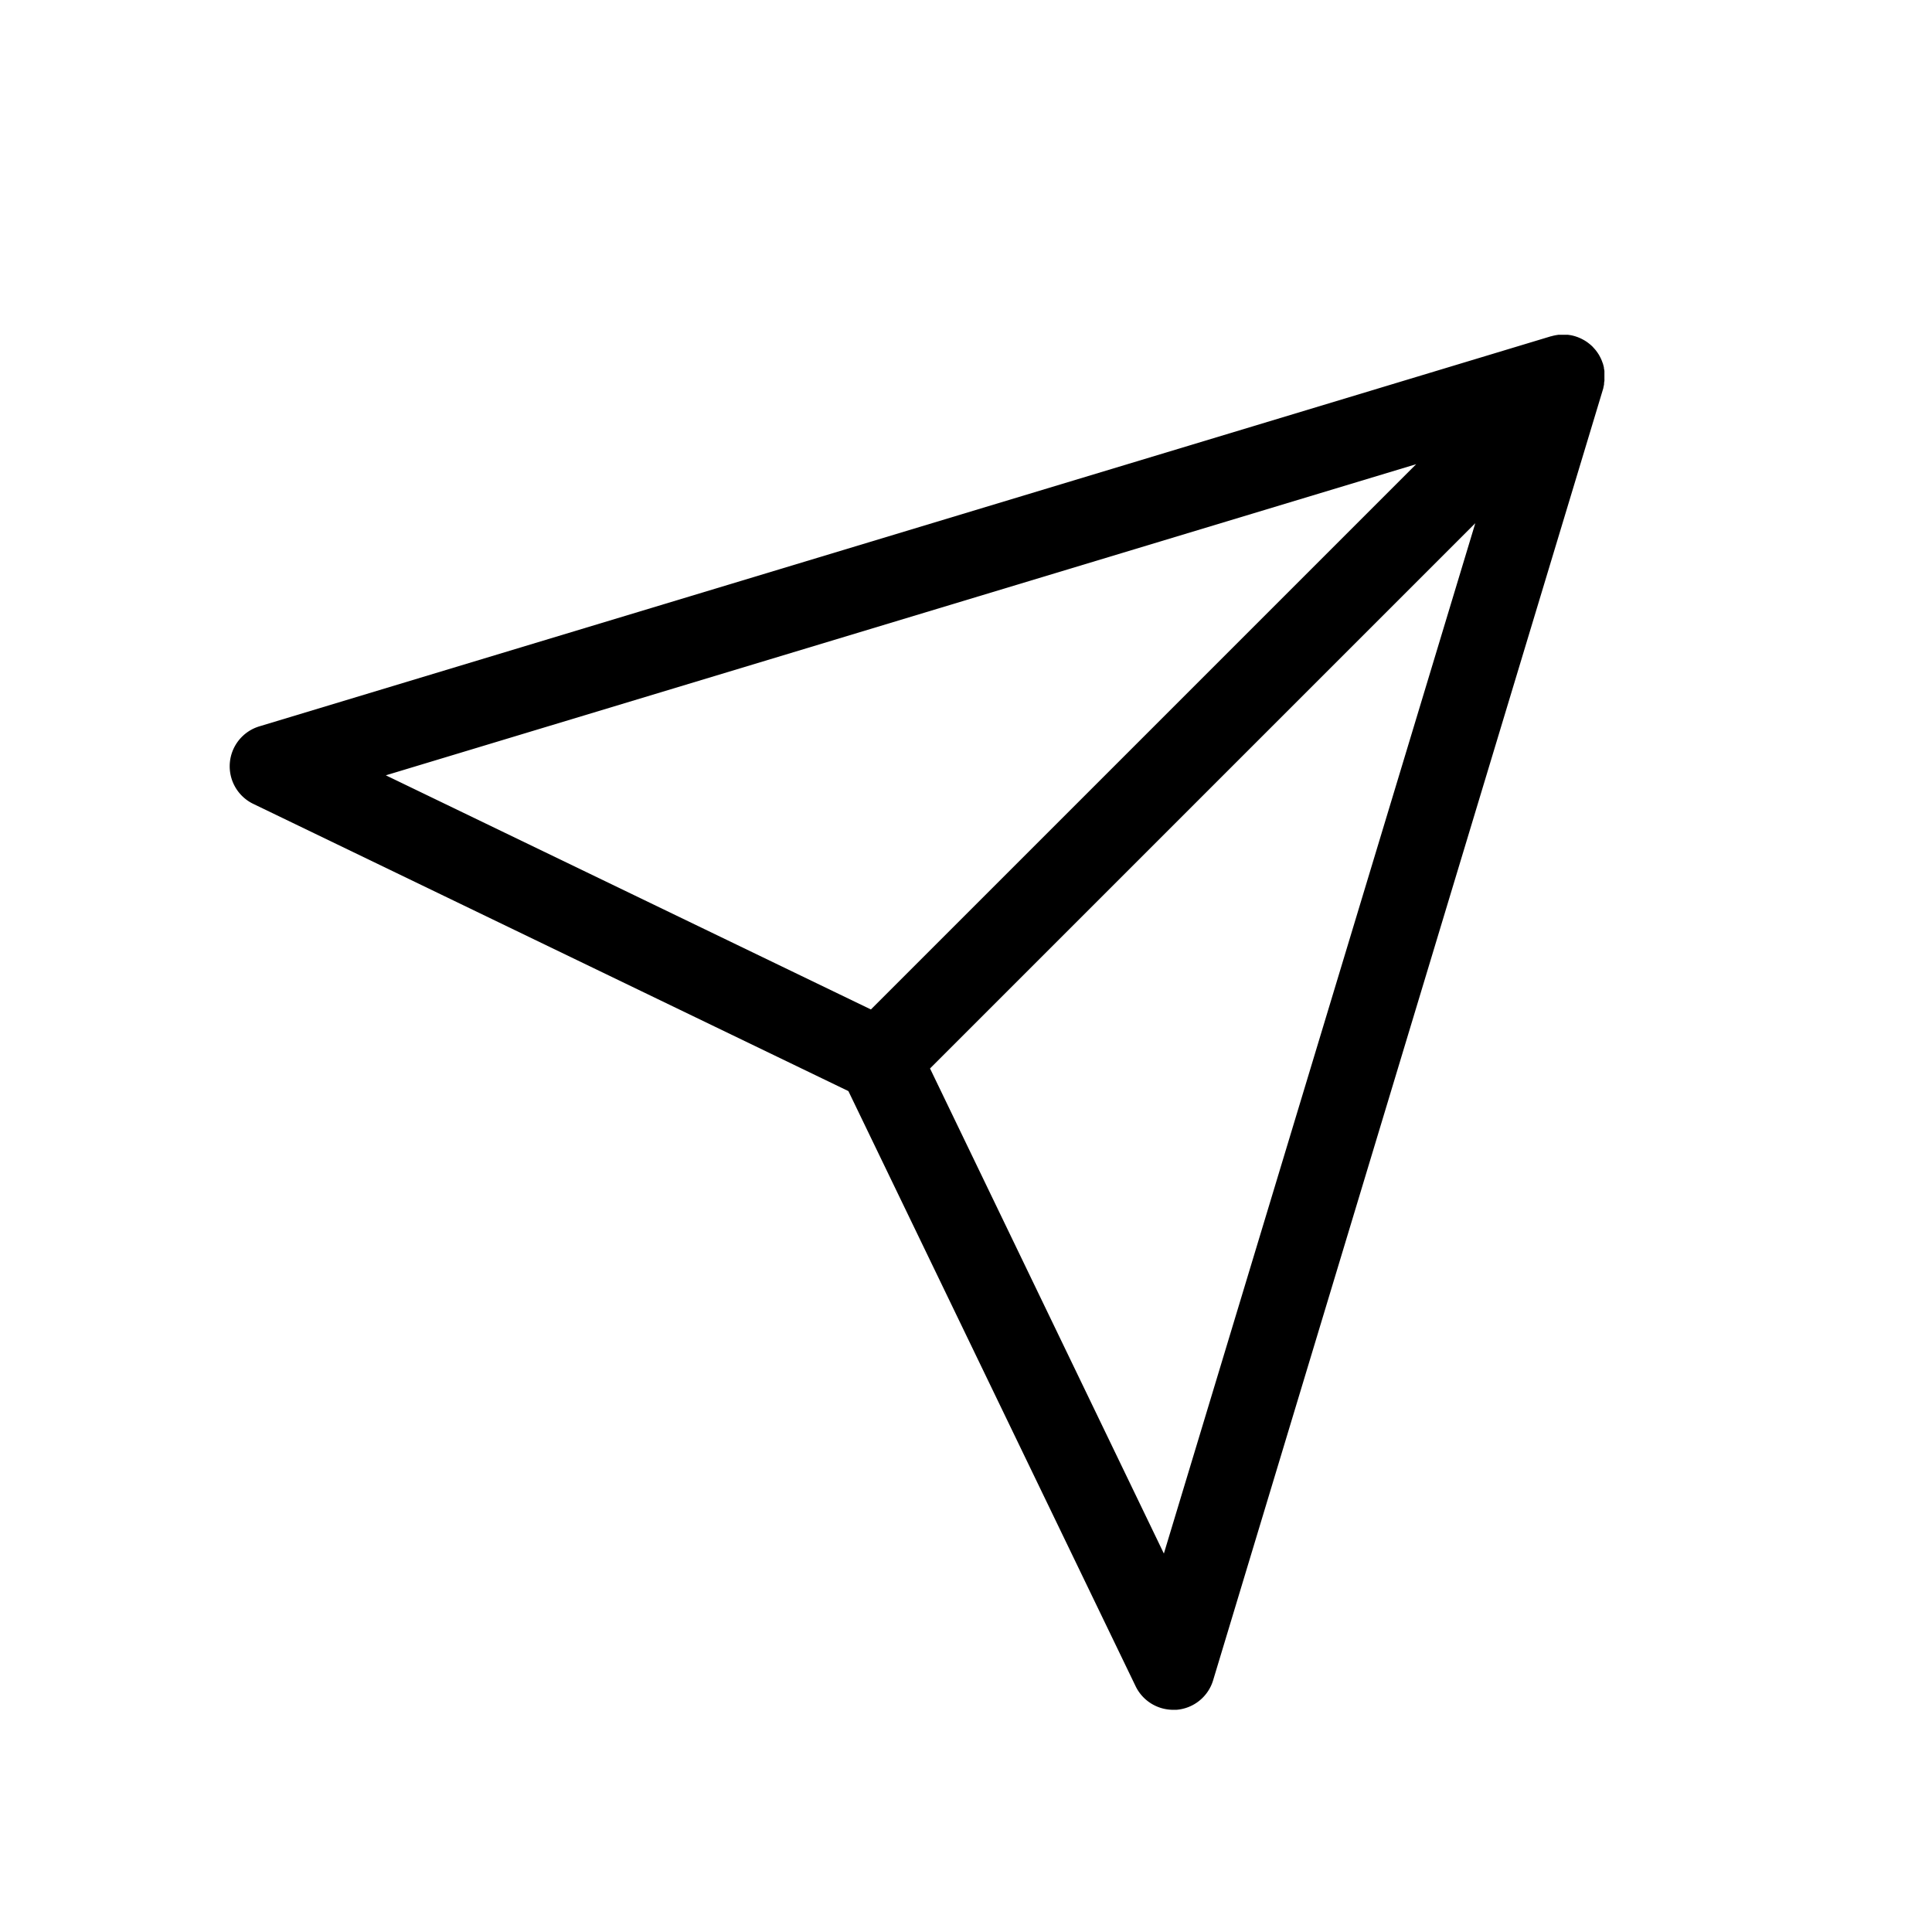 <svg xmlns="http://www.w3.org/2000/svg" viewBox="0 0 537 537"><defs><style>.a{fill:none;}</style></defs><rect class="a" width="537" height="537"/><path d="M7377.35-7361.66c0-.11,0-.22,0-.33s.08-.47.1-.71,0-.3,0-.45,0-.4,0-.6v-.48c0-.19,0-.39,0-.59l0-.44c0-.3-.08-.59-.14-.88a1.55,1.55,0,0,0,0-.21c-.07-.31-.15-.63-.24-.94,0-.1-.07-.21-.11-.31s-.16-.46-.25-.68l-.15-.36c-.09-.2-.19-.4-.29-.6l-.2-.37-.15-.28c-.05-.09-.12-.17-.18-.26a2.92,2.92,0,0,0-.24-.37l-.37-.51c-.09-.11-.17-.22-.27-.33s-.29-.33-.44-.49-.17-.2-.27-.3-.43-.41-.66-.6-.26-.21-.39-.31a6.41,6.41,0,0,0-.52-.39c-.13-.1-.27-.18-.41-.27s-.32-.2-.49-.29-.28-.16-.43-.23a5.77,5.77,0,0,0-.56-.27l-.39-.17c-.26-.11-.53-.2-.8-.29l-.18-.06h0c-.34-.1-.69-.19-1-.26l-.35-.06-.7-.1-.44,0c-.2,0-.41,0-.62,0h-.46l-.61,0-.44,0-.71.11-.33.06c-.32.07-.65.15-1,.25l-.07,0h0l-359,108.42a11.59,11.59,0,0,0-8.21,10.2,11.6,11.6,0,0,0,6.52,11.35l165.41,79.83,79.83,165.41a11.61,11.61,0,0,0,10.44,6.56c.31,0,.61,0,.91,0a11.59,11.59,0,0,0,10.2-8.21l108.44-359.09v0C7377.19-7360.95,7377.28-7361.3,7377.35-7361.66Zm-52.22,22.18-151.56,151.56L7038.74-7253ZM7255-7036.69,7190-7171.52l151.56-151.56Z" transform="translate(-6931.5 7468.5)"/></svg>